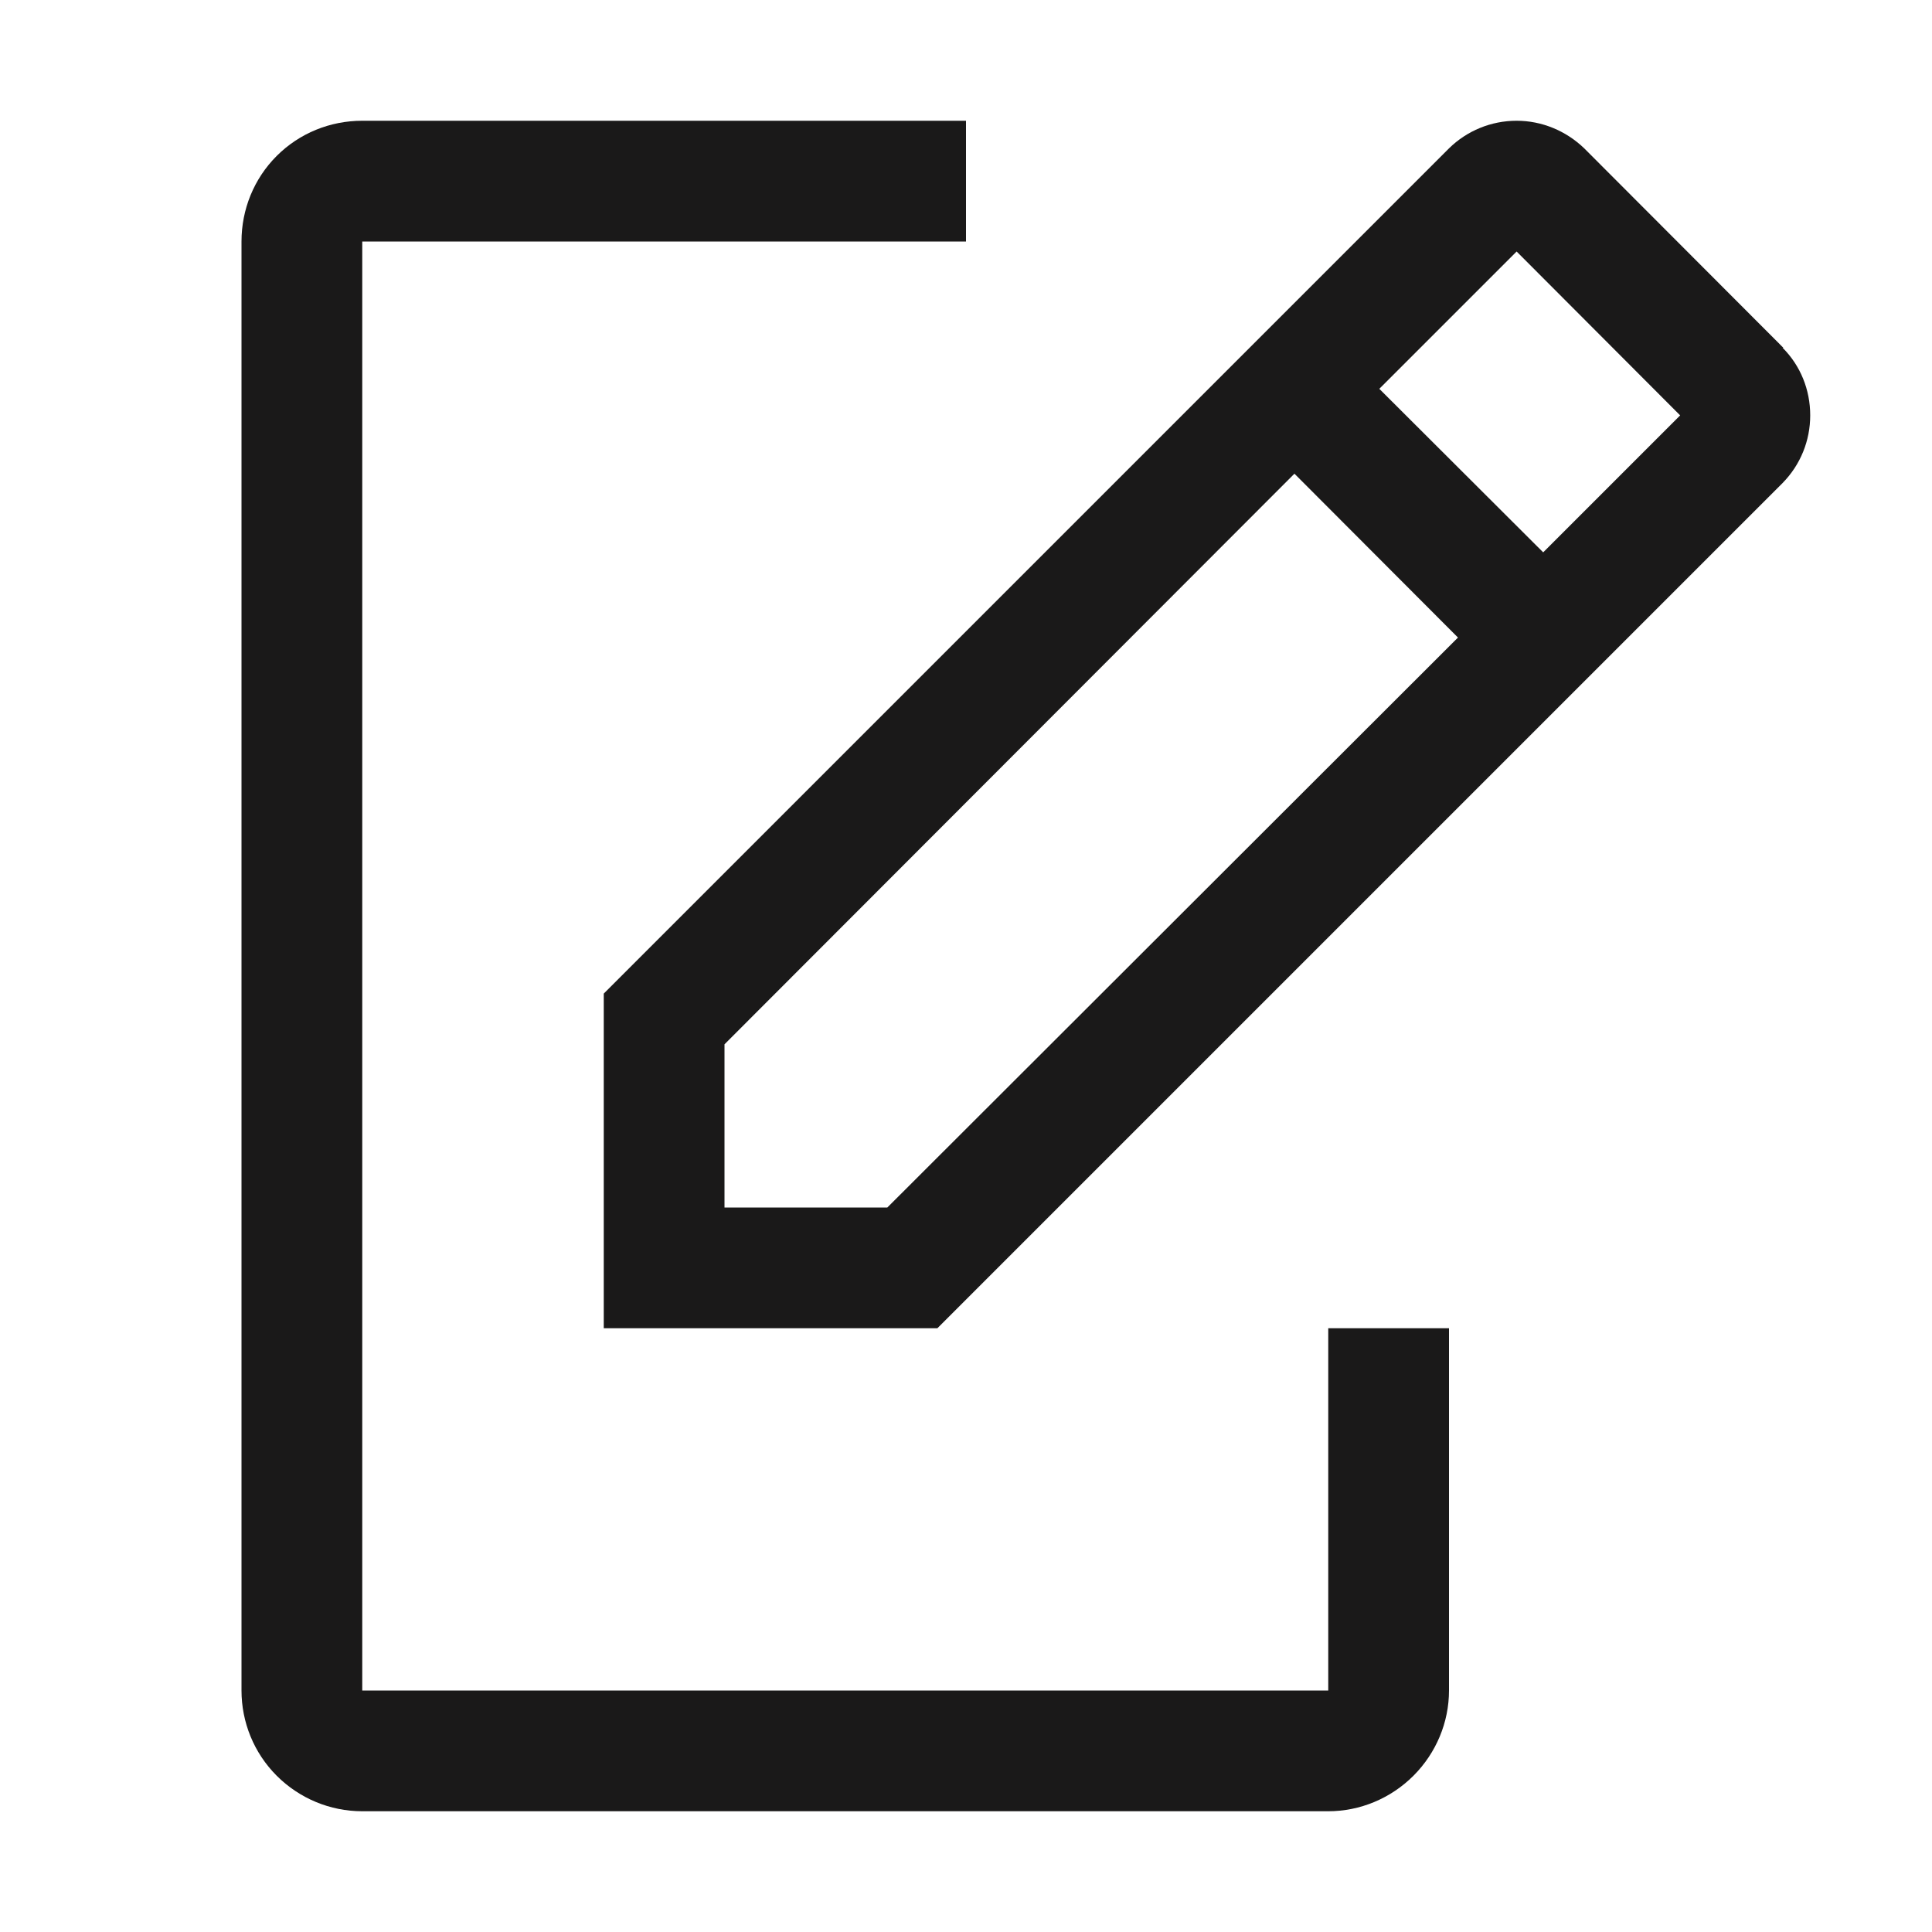 <svg width="32" height="32" viewBox="4 4 56 56" xmlns="http://www.w3.org/2000/svg">
<path d="M42.5 42.5V53H14.5V11H32V7.5H14.5C13.57 7.5 12.68 7.86 12.02 8.52C11.36 9.18 11 10.07 11 11V53C11 53.92 11.36 54.81 12.02 55.47C12.68 56.13 13.57 56.5 14.5 56.5H42.5C43.42 56.5 44.31 56.13 44.97 55.47C45.63 54.81 46 53.92 46 53V42.5H42.5Z" fill="#1A1919"/>
<path d="M55.69 14.08L49.92 8.30C49.39 7.79 48.69 7.50 47.96 7.50C47.22 7.50 46.52 7.79 46 8.30L21.5 32.80V42.50H31.17L55.67 18.00C56.19 17.47 56.47 16.77 56.47 16.04C56.47 15.30 56.19 14.60 55.67 14.08H55.69ZM29.72 39.00H25V34.27L41.52 17.73L46.26 22.48L29.72 39.00ZM48.73 20.01L43.98 15.27L47.96 11.29L52.70 16.04L48.73 20.01Z" fill="#1A1919"/>
</svg>
